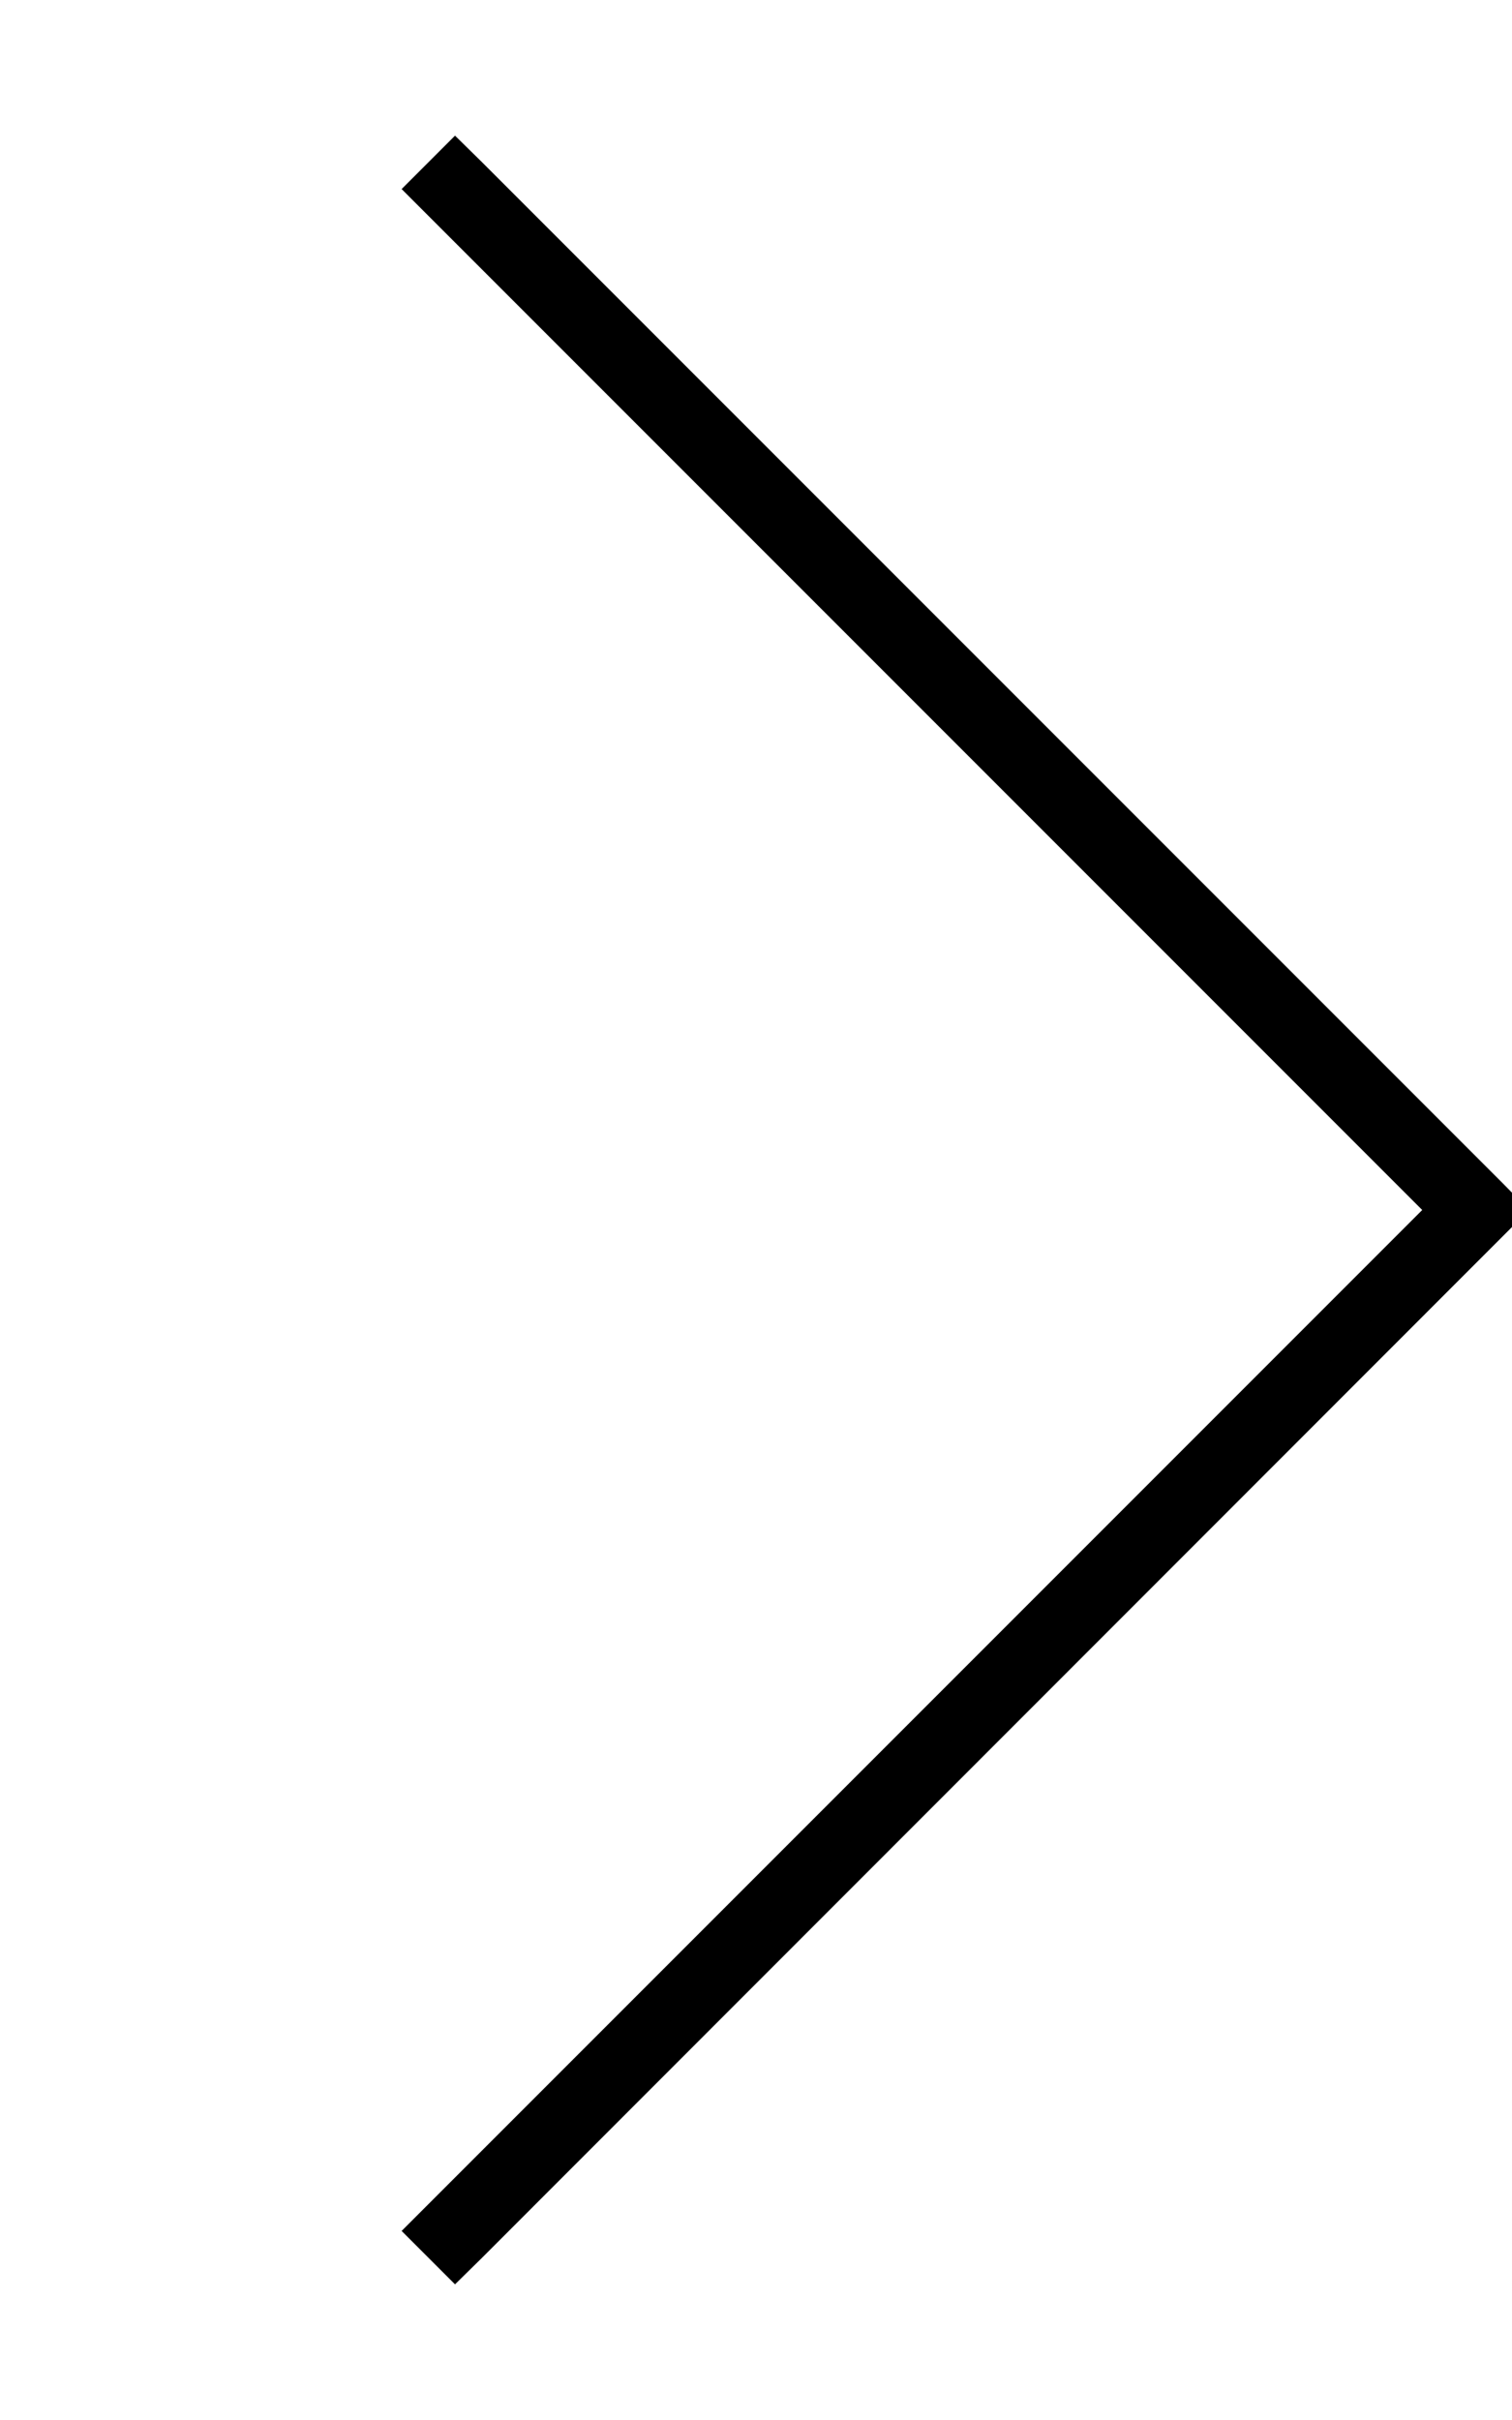 <svg xmlns="http://www.w3.org/2000/svg" viewBox="0 0 320 512"><!--! Font Awesome Pro 7.1.0 by @fontawesome - https://fontawesome.com License - https://fontawesome.com/license (Commercial License) Copyright 2025 Fonticons, Inc. --><path fill="currentColor" d="M323.6 256L102 477.7 96.3 483.3 85 472 90.7 466.3 301 256 90.7 45.7 85 40 96.3 28.7 102 34.3 318 250.3 323.6 256z"/></svg>